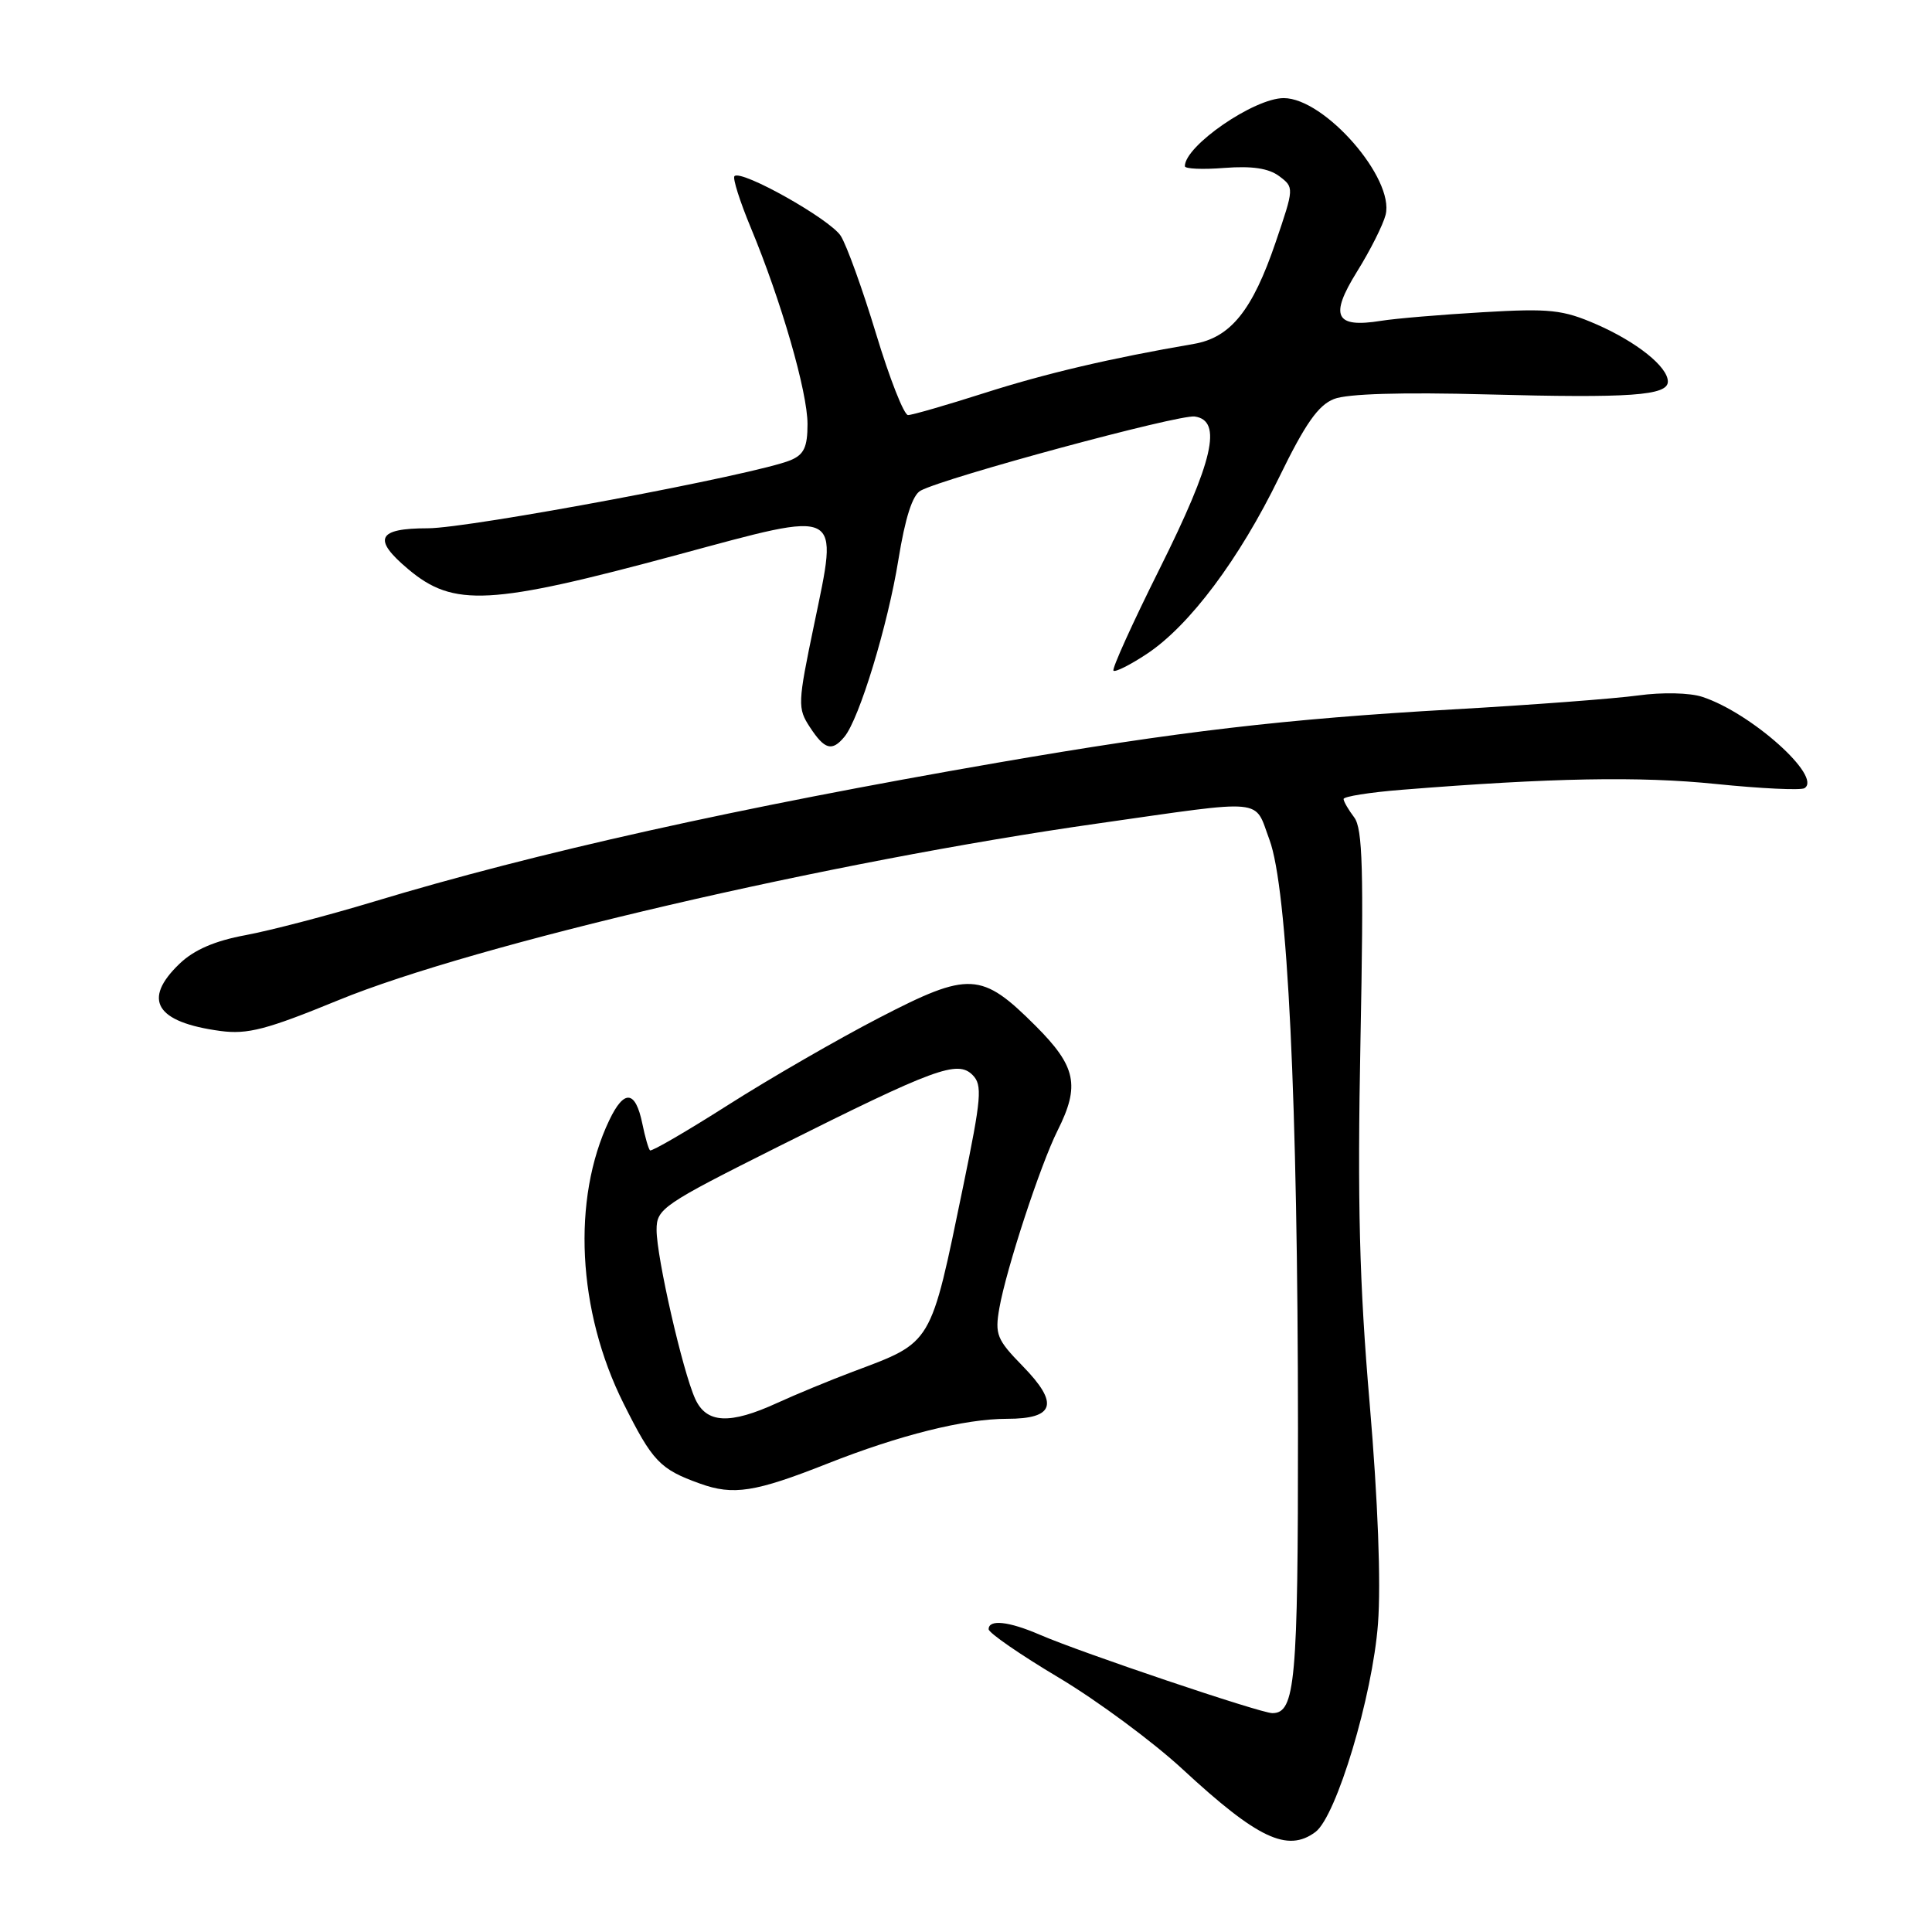 <?xml version="1.0" encoding="UTF-8" standalone="no"?>
<!DOCTYPE svg PUBLIC "-//W3C//DTD SVG 1.1//EN" "http://www.w3.org/Graphics/SVG/1.1/DTD/svg11.dtd" >
<svg xmlns="http://www.w3.org/2000/svg" xmlns:xlink="http://www.w3.org/1999/xlink" version="1.1" viewBox="0 0 256 256">
 <g >
 <path fill="currentColor"
d=" M 174.30 242.75 C 177.08 240.68 181.87 224.73 182.59 215.15 C 183.00 209.74 182.58 198.81 181.49 186.00 C 180.12 170.00 179.85 159.42 180.27 137.81 C 180.71 115.25 180.56 109.79 179.44 108.31 C 178.68 107.31 178.05 106.22 178.03 105.88 C 178.01 105.54 181.49 104.99 185.75 104.65 C 205.59 103.06 217.31 102.85 227.36 103.88 C 233.33 104.49 238.61 104.74 239.10 104.44 C 241.52 102.94 232.04 94.46 225.57 92.34 C 223.91 91.79 220.25 91.71 217.07 92.15 C 214.01 92.57 202.95 93.41 192.50 94.00 C 170.30 95.26 156.05 96.93 132.18 101.06 C 97.80 107.01 70.98 112.98 49.50 119.48 C 43.45 121.31 35.82 123.30 32.55 123.91 C 28.48 124.66 25.72 125.85 23.80 127.69 C 18.81 132.47 20.62 135.45 29.21 136.61 C 32.81 137.09 35.33 136.43 44.84 132.53 C 62.86 125.13 110.14 114.13 145.50 109.11 C 168.05 105.90 166.14 105.72 168.21 111.27 C 170.61 117.74 171.97 145.81 171.99 189.32 C 172.00 222.89 171.63 227.00 168.59 227.00 C 167.03 227.00 143.27 218.99 137.78 216.61 C 133.66 214.83 131.00 214.54 131.00 215.88 C 131.00 216.36 135.18 219.25 140.30 222.30 C 145.41 225.35 152.80 230.82 156.71 234.44 C 166.63 243.62 170.60 245.50 174.30 242.75 Z  M 109.63 193.94 C 119.21 190.15 127.82 188.00 133.43 188.00 C 139.77 188.00 140.37 185.99 135.51 181.01 C 132.08 177.50 131.81 176.82 132.42 173.33 C 133.34 168.12 137.86 154.33 140.14 149.79 C 143.13 143.83 142.60 141.31 137.22 135.93 C 130.05 128.77 128.44 128.68 116.52 134.85 C 111.01 137.70 102.00 142.90 96.50 146.40 C 91.00 149.90 86.34 152.61 86.13 152.43 C 85.93 152.25 85.47 150.65 85.11 148.88 C 84.20 144.46 82.70 144.31 80.73 148.44 C 75.75 158.87 76.50 173.73 82.62 185.96 C 86.46 193.65 87.44 194.68 92.74 196.58 C 97.17 198.18 100.04 197.73 109.63 193.94 Z  M 111.89 97.63 C 113.86 95.26 117.64 82.85 119.04 74.18 C 119.94 68.61 120.91 65.58 121.99 65.01 C 125.28 63.25 156.19 54.89 158.31 55.19 C 162.02 55.72 160.78 61.09 153.65 75.38 C 150.06 82.57 147.31 88.64 147.54 88.87 C 147.77 89.10 149.77 88.10 151.97 86.64 C 157.62 82.90 164.22 74.08 169.50 63.23 C 172.95 56.15 174.67 53.69 176.76 52.87 C 178.52 52.17 185.75 51.96 197.00 52.26 C 216.04 52.77 221.00 52.42 221.00 50.56 C 221.00 48.60 216.87 45.30 211.50 42.96 C 207.08 41.04 205.35 40.85 196.50 41.37 C 191.00 41.69 184.93 42.20 183.00 42.51 C 176.91 43.49 176.14 41.91 179.80 36.01 C 181.56 33.19 183.26 29.80 183.60 28.47 C 184.81 23.65 175.52 13.00 170.10 13.00 C 166.18 13.00 157.00 19.32 157.00 22.02 C 157.00 22.38 159.36 22.48 162.25 22.25 C 165.90 21.97 168.11 22.30 169.50 23.34 C 171.49 24.84 171.49 24.87 169.03 32.10 C 165.96 41.13 163.06 44.73 158.19 45.57 C 147.11 47.47 138.53 49.49 130.40 52.09 C 125.39 53.69 120.85 55.00 120.32 55.00 C 119.78 55.00 117.88 50.16 116.09 44.25 C 114.30 38.34 112.19 32.49 111.40 31.25 C 109.97 29.03 98.23 22.43 97.32 23.34 C 97.06 23.61 98.03 26.67 99.48 30.16 C 103.52 39.88 107.00 51.93 107.00 56.20 C 107.00 59.24 106.53 60.24 104.75 60.98 C 100.24 62.87 62.21 70.00 56.68 70.00 C 50.00 70.00 49.32 71.41 54.08 75.41 C 60.11 80.49 64.90 80.23 89.86 73.49 C 111.78 67.57 111.10 67.22 107.88 82.73 C 105.69 93.23 105.67 93.84 107.32 96.36 C 109.27 99.34 110.25 99.61 111.89 97.63 Z  M 92.12 185.36 C 90.46 181.73 87.00 166.57 87.00 162.97 C 87.00 160.15 87.75 159.64 103.25 151.87 C 123.89 141.54 126.87 140.44 128.87 142.44 C 130.19 143.76 130.05 145.45 127.62 157.22 C 123.24 178.43 123.64 177.76 113.00 181.76 C 109.97 182.90 105.47 184.76 103.00 185.89 C 96.70 188.78 93.61 188.63 92.12 185.36 Z "/>
</g>
</svg>